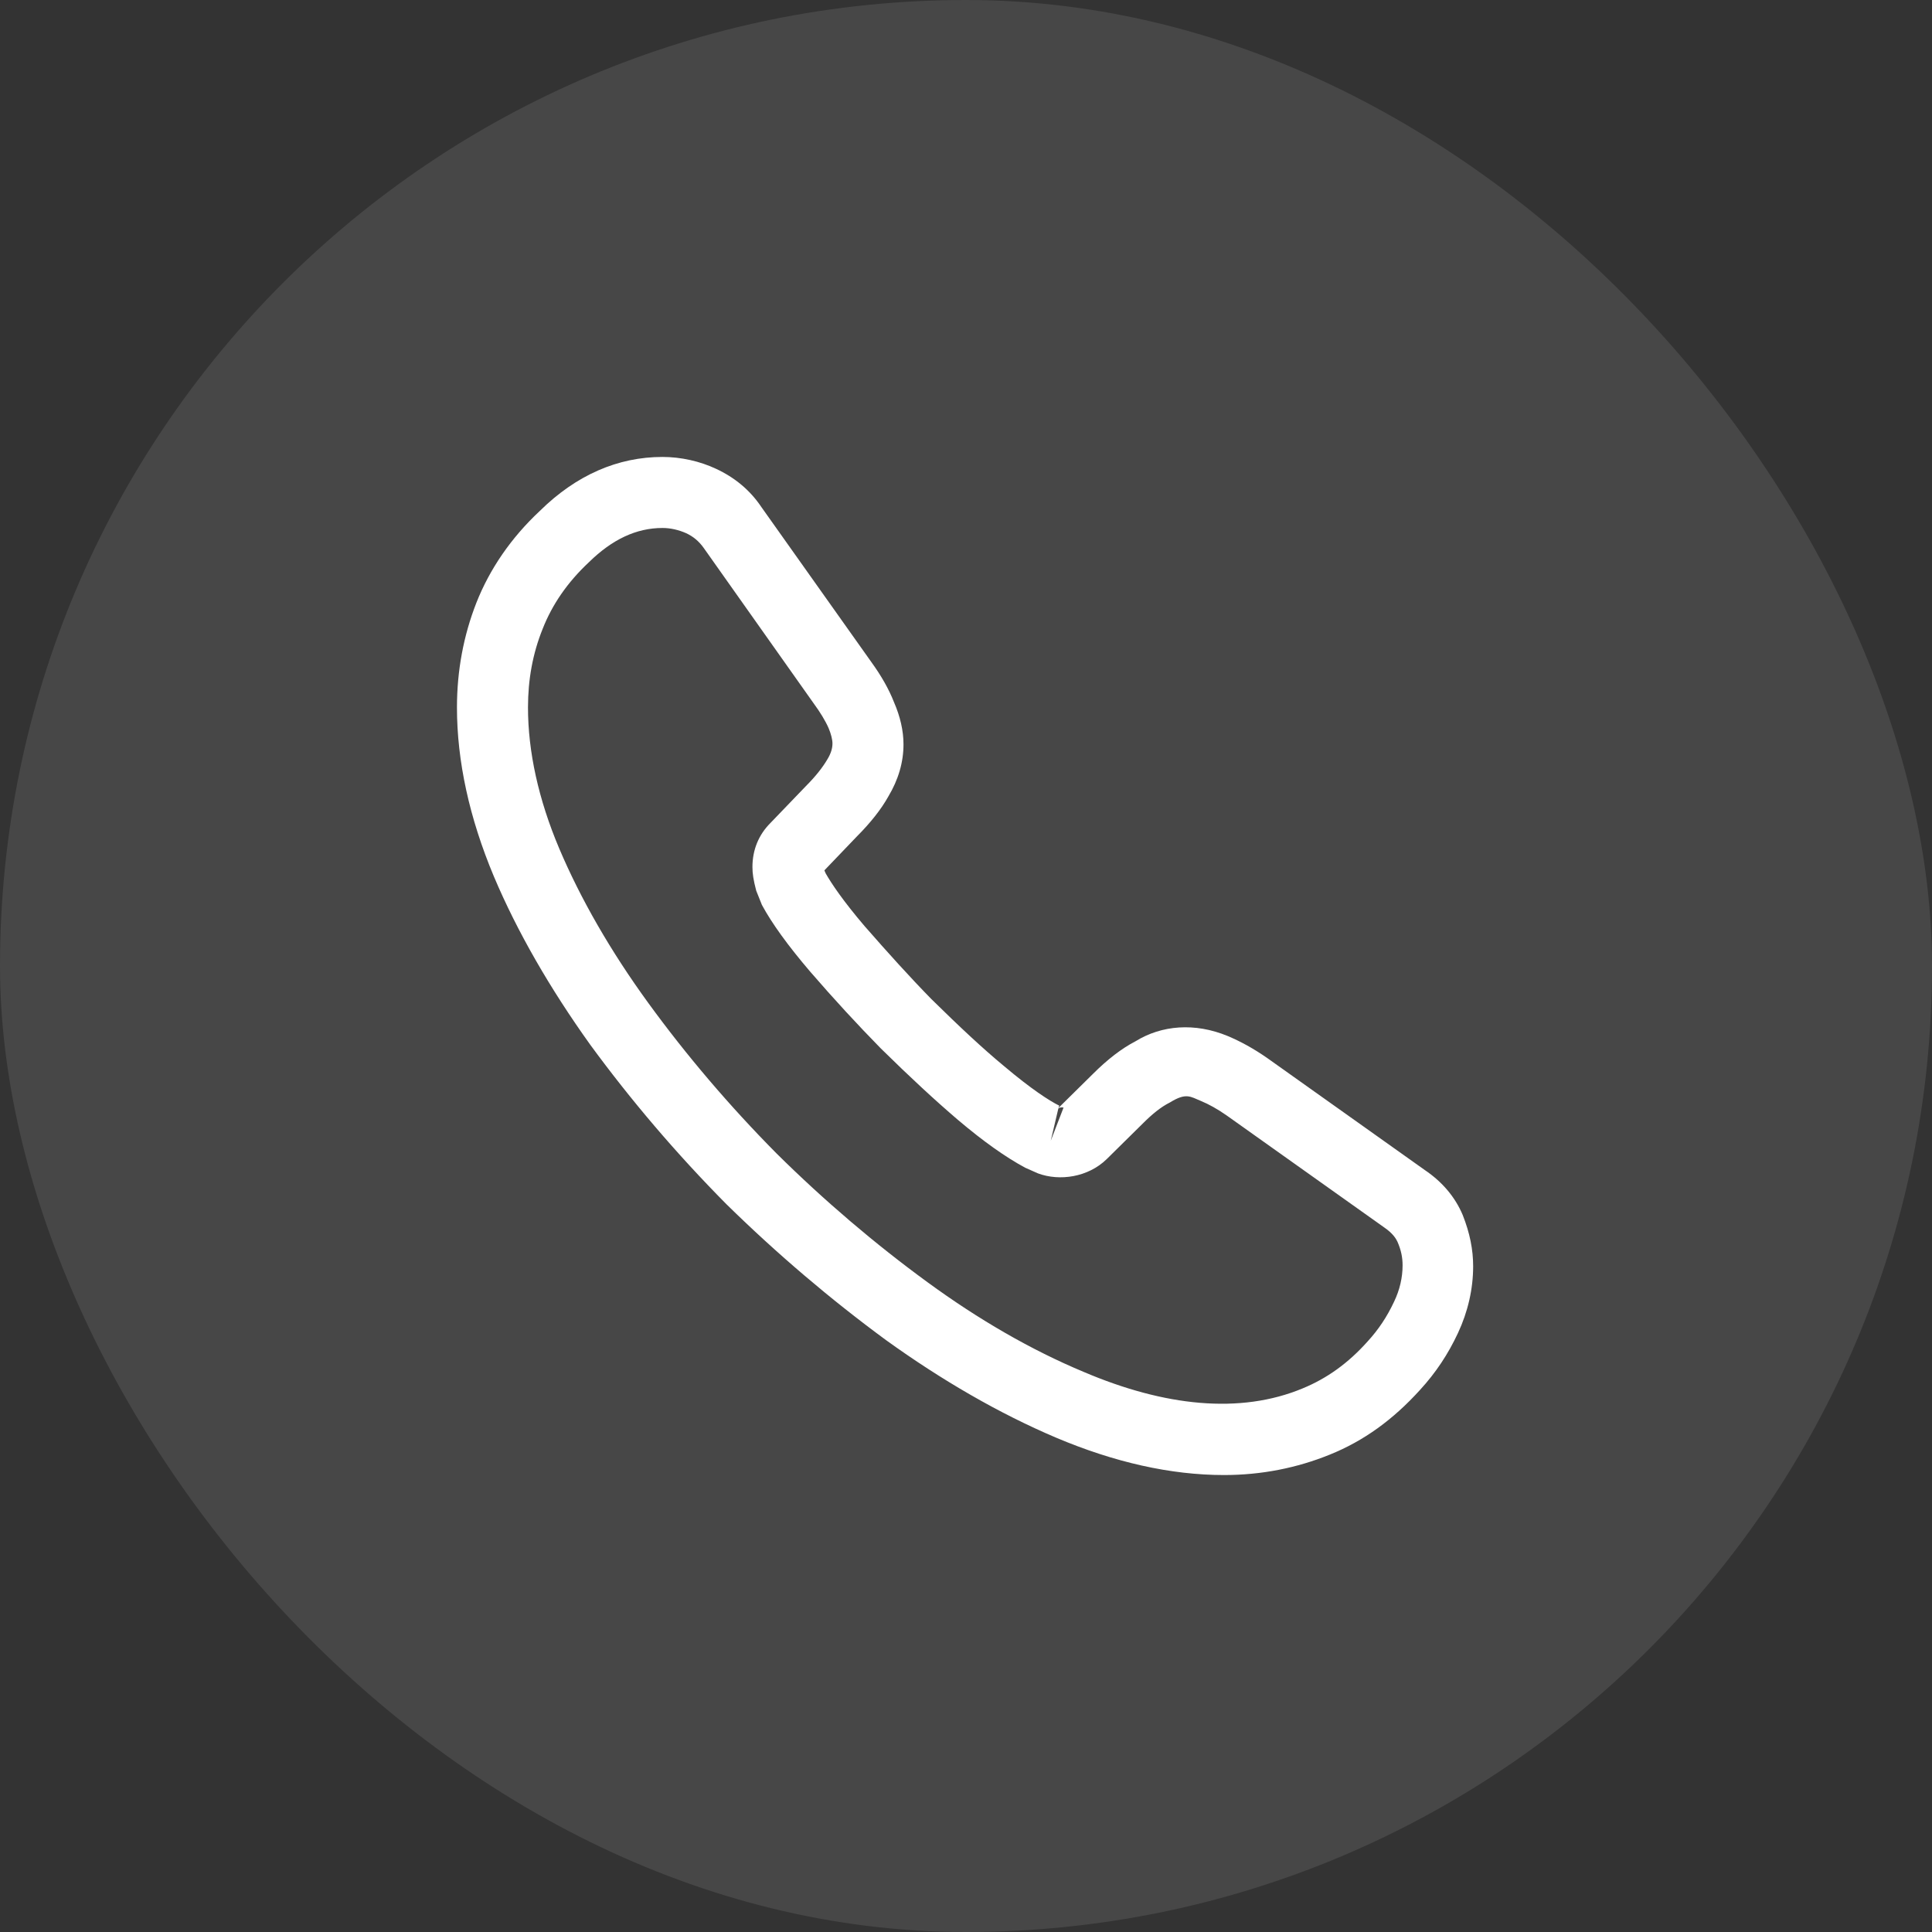 <svg width="136" height="136" viewBox="0 0 136 136" fill="none" xmlns="http://www.w3.org/2000/svg">
<rect x="0" y="0" width="136" height="136" fill="#333333" stroke="none"/>
<rect width="136" height="136" rx="68" fill="white" fill-opacity="0.1"/>
<path d="M86.167 103.833C82.4 103.833 78.433 102.933 74.333 101.199C70.333 99.499 66.3 97.166 62.367 94.333C58.467 91.466 54.7 88.266 51.133 84.766C47.6 81.199 44.4 77.433 41.567 73.566C38.7 69.566 36.4 65.566 34.767 61.699C33.033 57.566 32.167 53.566 32.167 49.799C32.167 47.199 32.633 44.733 33.533 42.433C34.467 40.066 35.967 37.866 38 35.966C40.567 33.433 43.5 32.166 46.633 32.166C47.933 32.166 49.267 32.466 50.4 32.999C51.7 33.599 52.8 34.499 53.6 35.699L61.333 46.599C62.033 47.566 62.567 48.499 62.933 49.433C63.367 50.433 63.6 51.433 63.6 52.399C63.6 53.666 63.233 54.899 62.533 56.066C62.033 56.966 61.267 57.933 60.3 58.899L58.033 61.266C58.067 61.366 58.1 61.433 58.133 61.499C58.533 62.199 59.333 63.399 60.867 65.199C62.5 67.066 64.033 68.766 65.567 70.333C67.533 72.266 69.167 73.799 70.7 75.066C72.6 76.666 73.833 77.466 74.567 77.833L74.5 77.999L76.933 75.599C77.967 74.566 78.967 73.799 79.933 73.299C81.767 72.166 84.1 71.966 86.433 72.933C87.3 73.299 88.233 73.799 89.233 74.499L100.3 82.366C101.533 83.199 102.433 84.266 102.967 85.533C103.467 86.799 103.7 87.966 103.7 89.133C103.7 90.733 103.333 92.333 102.633 93.833C101.933 95.333 101.067 96.633 99.967 97.833C98.067 99.933 96 101.433 93.6 102.399C91.3 103.333 88.8 103.833 86.167 103.833ZM46.633 37.166C44.8 37.166 43.1 37.966 41.467 39.566C39.933 40.999 38.867 42.566 38.2 44.266C37.5 45.999 37.167 47.833 37.167 49.799C37.167 52.899 37.9 56.266 39.367 59.733C40.867 63.266 42.967 66.933 45.633 70.599C48.3 74.266 51.333 77.833 54.667 81.199C58 84.499 61.6 87.566 65.3 90.266C68.9 92.899 72.6 95.033 76.267 96.566C81.967 98.999 87.3 99.566 91.7 97.733C93.4 97.033 94.9 95.966 96.267 94.433C97.033 93.599 97.633 92.699 98.133 91.633C98.533 90.799 98.733 89.933 98.733 89.066C98.733 88.533 98.633 87.999 98.367 87.399C98.267 87.199 98.067 86.833 97.433 86.399L86.367 78.533C85.7 78.066 85.1 77.733 84.533 77.499C83.8 77.199 83.5 76.899 82.367 77.599C81.7 77.933 81.1 78.433 80.433 79.099L77.9 81.599C76.6 82.866 74.6 83.166 73.067 82.599L72.167 82.199C70.8 81.466 69.2 80.333 67.433 78.833C65.833 77.466 64.1 75.866 62 73.799C60.367 72.133 58.733 70.366 57.033 68.399C55.467 66.566 54.333 64.999 53.633 63.699L53.233 62.699C53.033 61.933 52.967 61.499 52.967 61.033C52.967 59.833 53.4 58.766 54.233 57.933L56.733 55.333C57.4 54.666 57.9 54.033 58.233 53.466C58.5 53.033 58.6 52.666 58.6 52.333C58.6 52.066 58.5 51.666 58.333 51.266C58.1 50.733 57.733 50.133 57.267 49.499L49.533 38.566C49.2 38.099 48.8 37.766 48.3 37.533C47.767 37.299 47.2 37.166 46.633 37.166ZM74.5 78.033L73.967 80.299L74.867 77.966C74.7 77.933 74.567 77.966 74.5 78.033Z" fill="white"/>
</svg>
